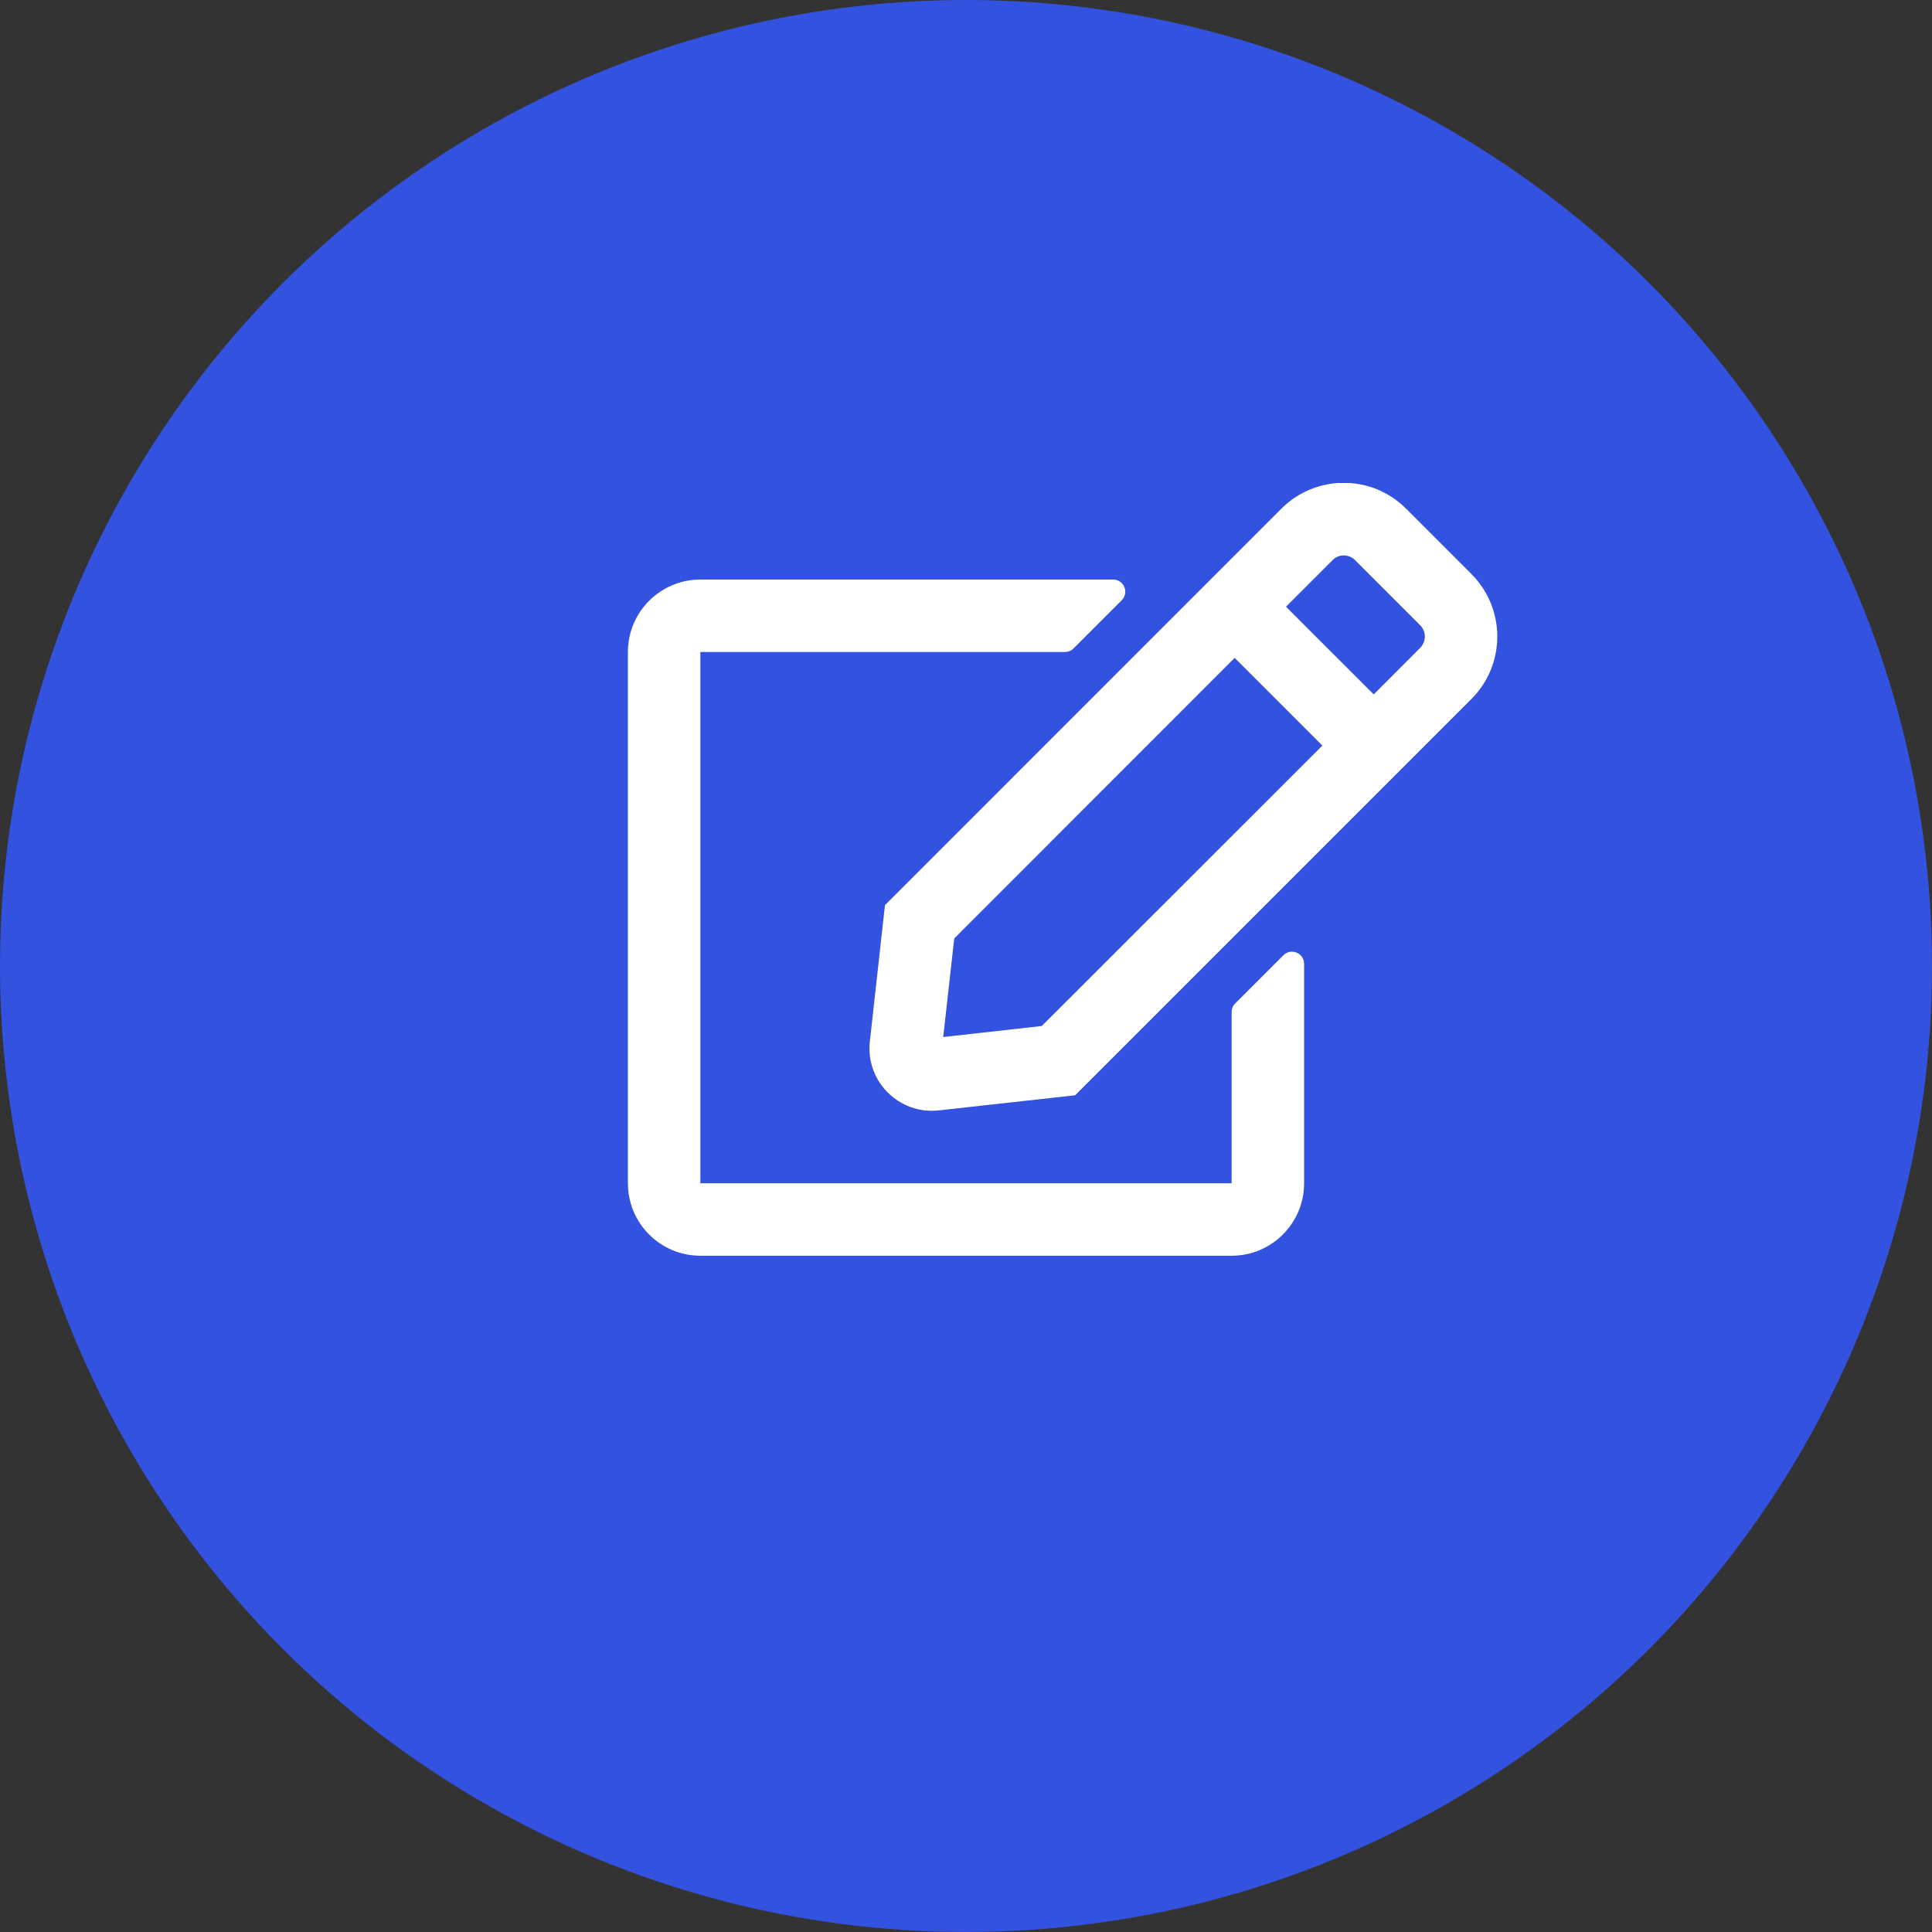 <svg width="35" height="35" viewBox="0 0 35 35" fill="none" xmlns="http://www.w3.org/2000/svg">
<rect x="0" y="0" width="35" height="35" fill="#333333" stroke="none"/>
<circle cx="17.5" cy="17.5" r="17.5" fill="#3252DF"/>
<g clip-path="url(#clip0)">
<path d="M22.375 18.18L23.25 17.305C23.387 17.168 23.625 17.264 23.625 17.461V21.436C23.625 22.161 23.037 22.749 22.312 22.749H12.688C11.963 22.749 11.375 22.161 11.375 21.436V11.811C11.375 11.087 11.963 10.499 12.688 10.499H20.166C20.36 10.499 20.459 10.734 20.322 10.873L19.447 11.748C19.406 11.79 19.351 11.811 19.291 11.811H12.688V21.436H22.312V18.333C22.312 18.275 22.334 18.221 22.375 18.18ZM26.657 12.662L19.477 19.842L17.005 20.116C16.289 20.195 15.679 19.591 15.758 18.869L16.032 16.397L23.212 9.216C23.838 8.59 24.85 8.59 25.473 9.216L26.655 10.398C27.281 11.024 27.281 12.038 26.657 12.662ZM23.956 13.507L22.367 11.918L17.287 17.001L17.087 18.787L18.873 18.587L23.956 13.507ZM25.728 11.327L24.547 10.146C24.434 10.034 24.251 10.034 24.142 10.146L23.297 10.991L24.886 12.58L25.73 11.735C25.84 11.62 25.84 11.44 25.728 11.327Z" fill="white"/>
</g>
<defs>
<clipPath id="clip0">
<rect width="15.75" height="14" fill="white" transform="translate(11.375 8.75)"/>
</clipPath>
</defs>
</svg>
